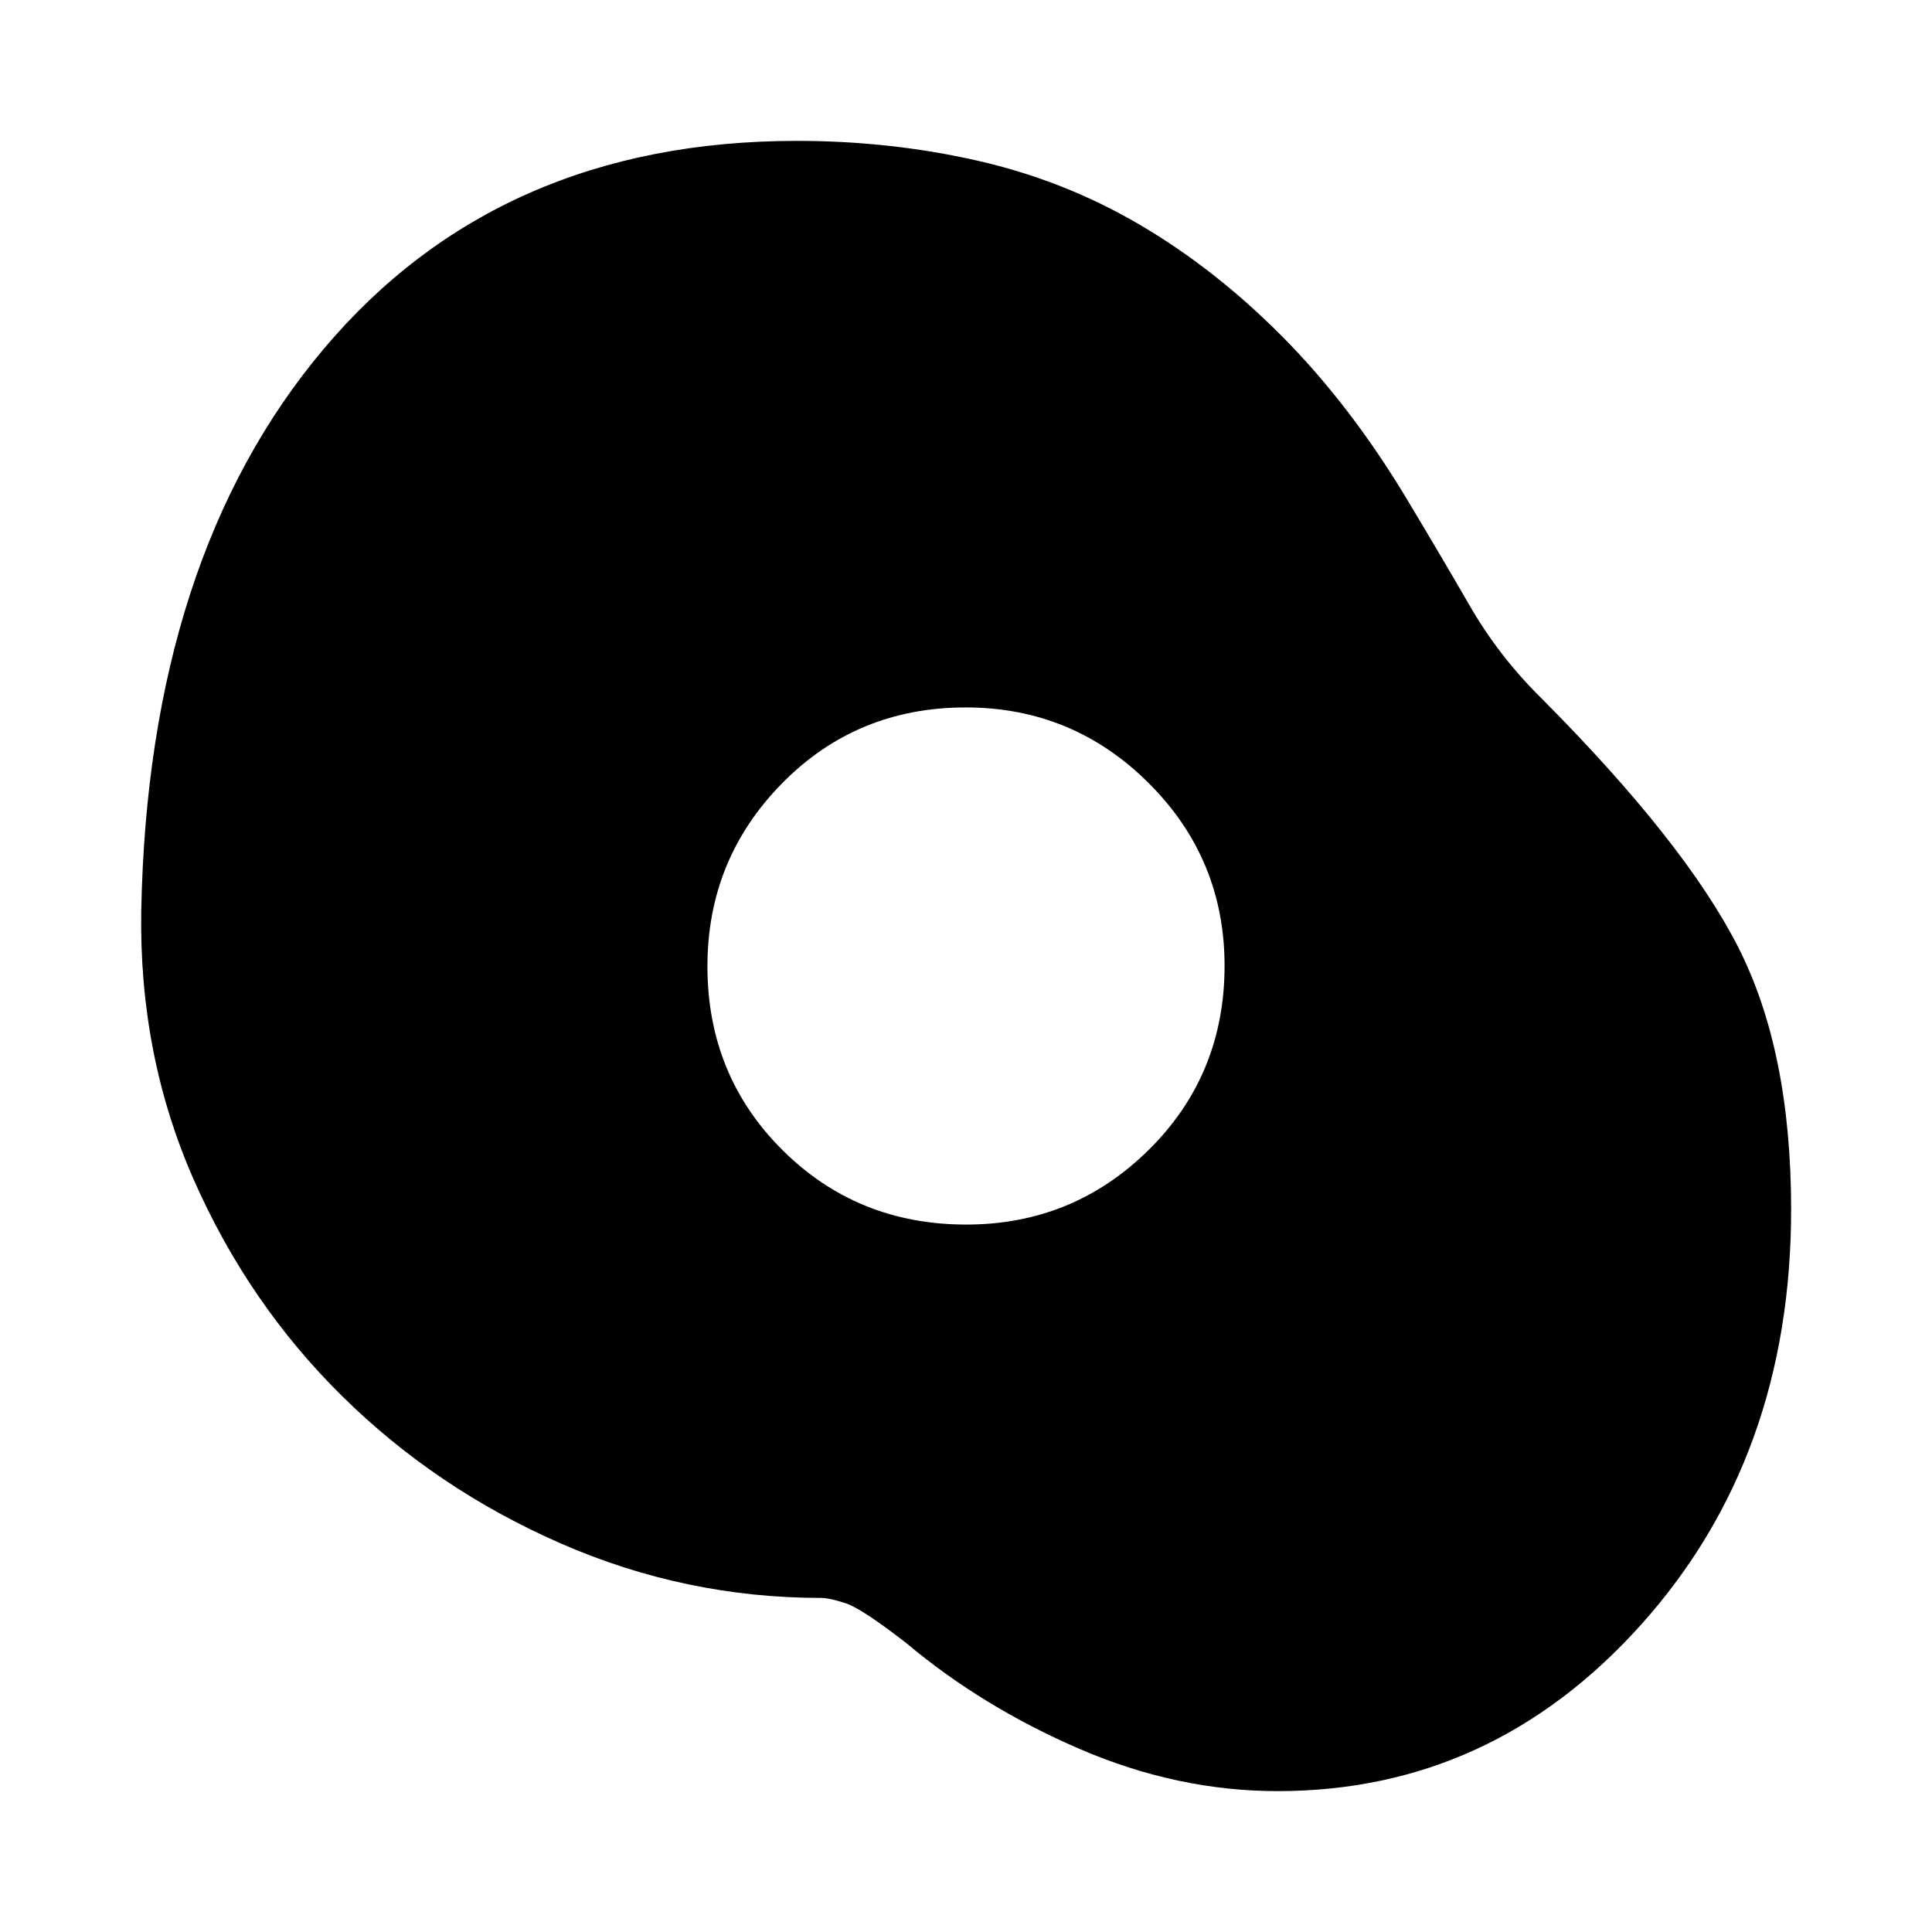 <svg xmlns="http://www.w3.org/2000/svg" height="20" viewBox="0 -960 960 960" width="20"><path d="M634.9-70q-49.86 0-98.34-20.91-48.47-20.92-86.17-52.61-22.3-17.31-30.33-19.89Q412.04-166 408-166q-67.44 0-129.33-27.06-61.89-27.07-108.65-73.2-46.76-46.13-73.89-107.89Q69-435.91 70.19-507.5q3.37-175.33 90.48-278.91Q247.78-890 396-890q46.26 0 89.46 9.78 43.19 9.78 80.82 31.85 37.63 22.07 70.98 55.7t60.91 79.19q17.44 29 32.16 54.5 14.71 25.5 36.15 46.5 70.69 71.13 97.11 122.91Q890-437.8 890-359q0 122.97-74.28 205.98Q741.44-70 634.9-70ZM480.13-351.52q53.17 0 90.76-37.21 37.59-37.22 37.59-91.4 0-53.17-37.71-90.76-37.72-37.59-90.9-37.59-54.17 0-91.26 37.71-37.09 37.72-37.09 90.9 0 54.17 37.21 91.26 37.22 37.09 91.4 37.09Z"/></svg>